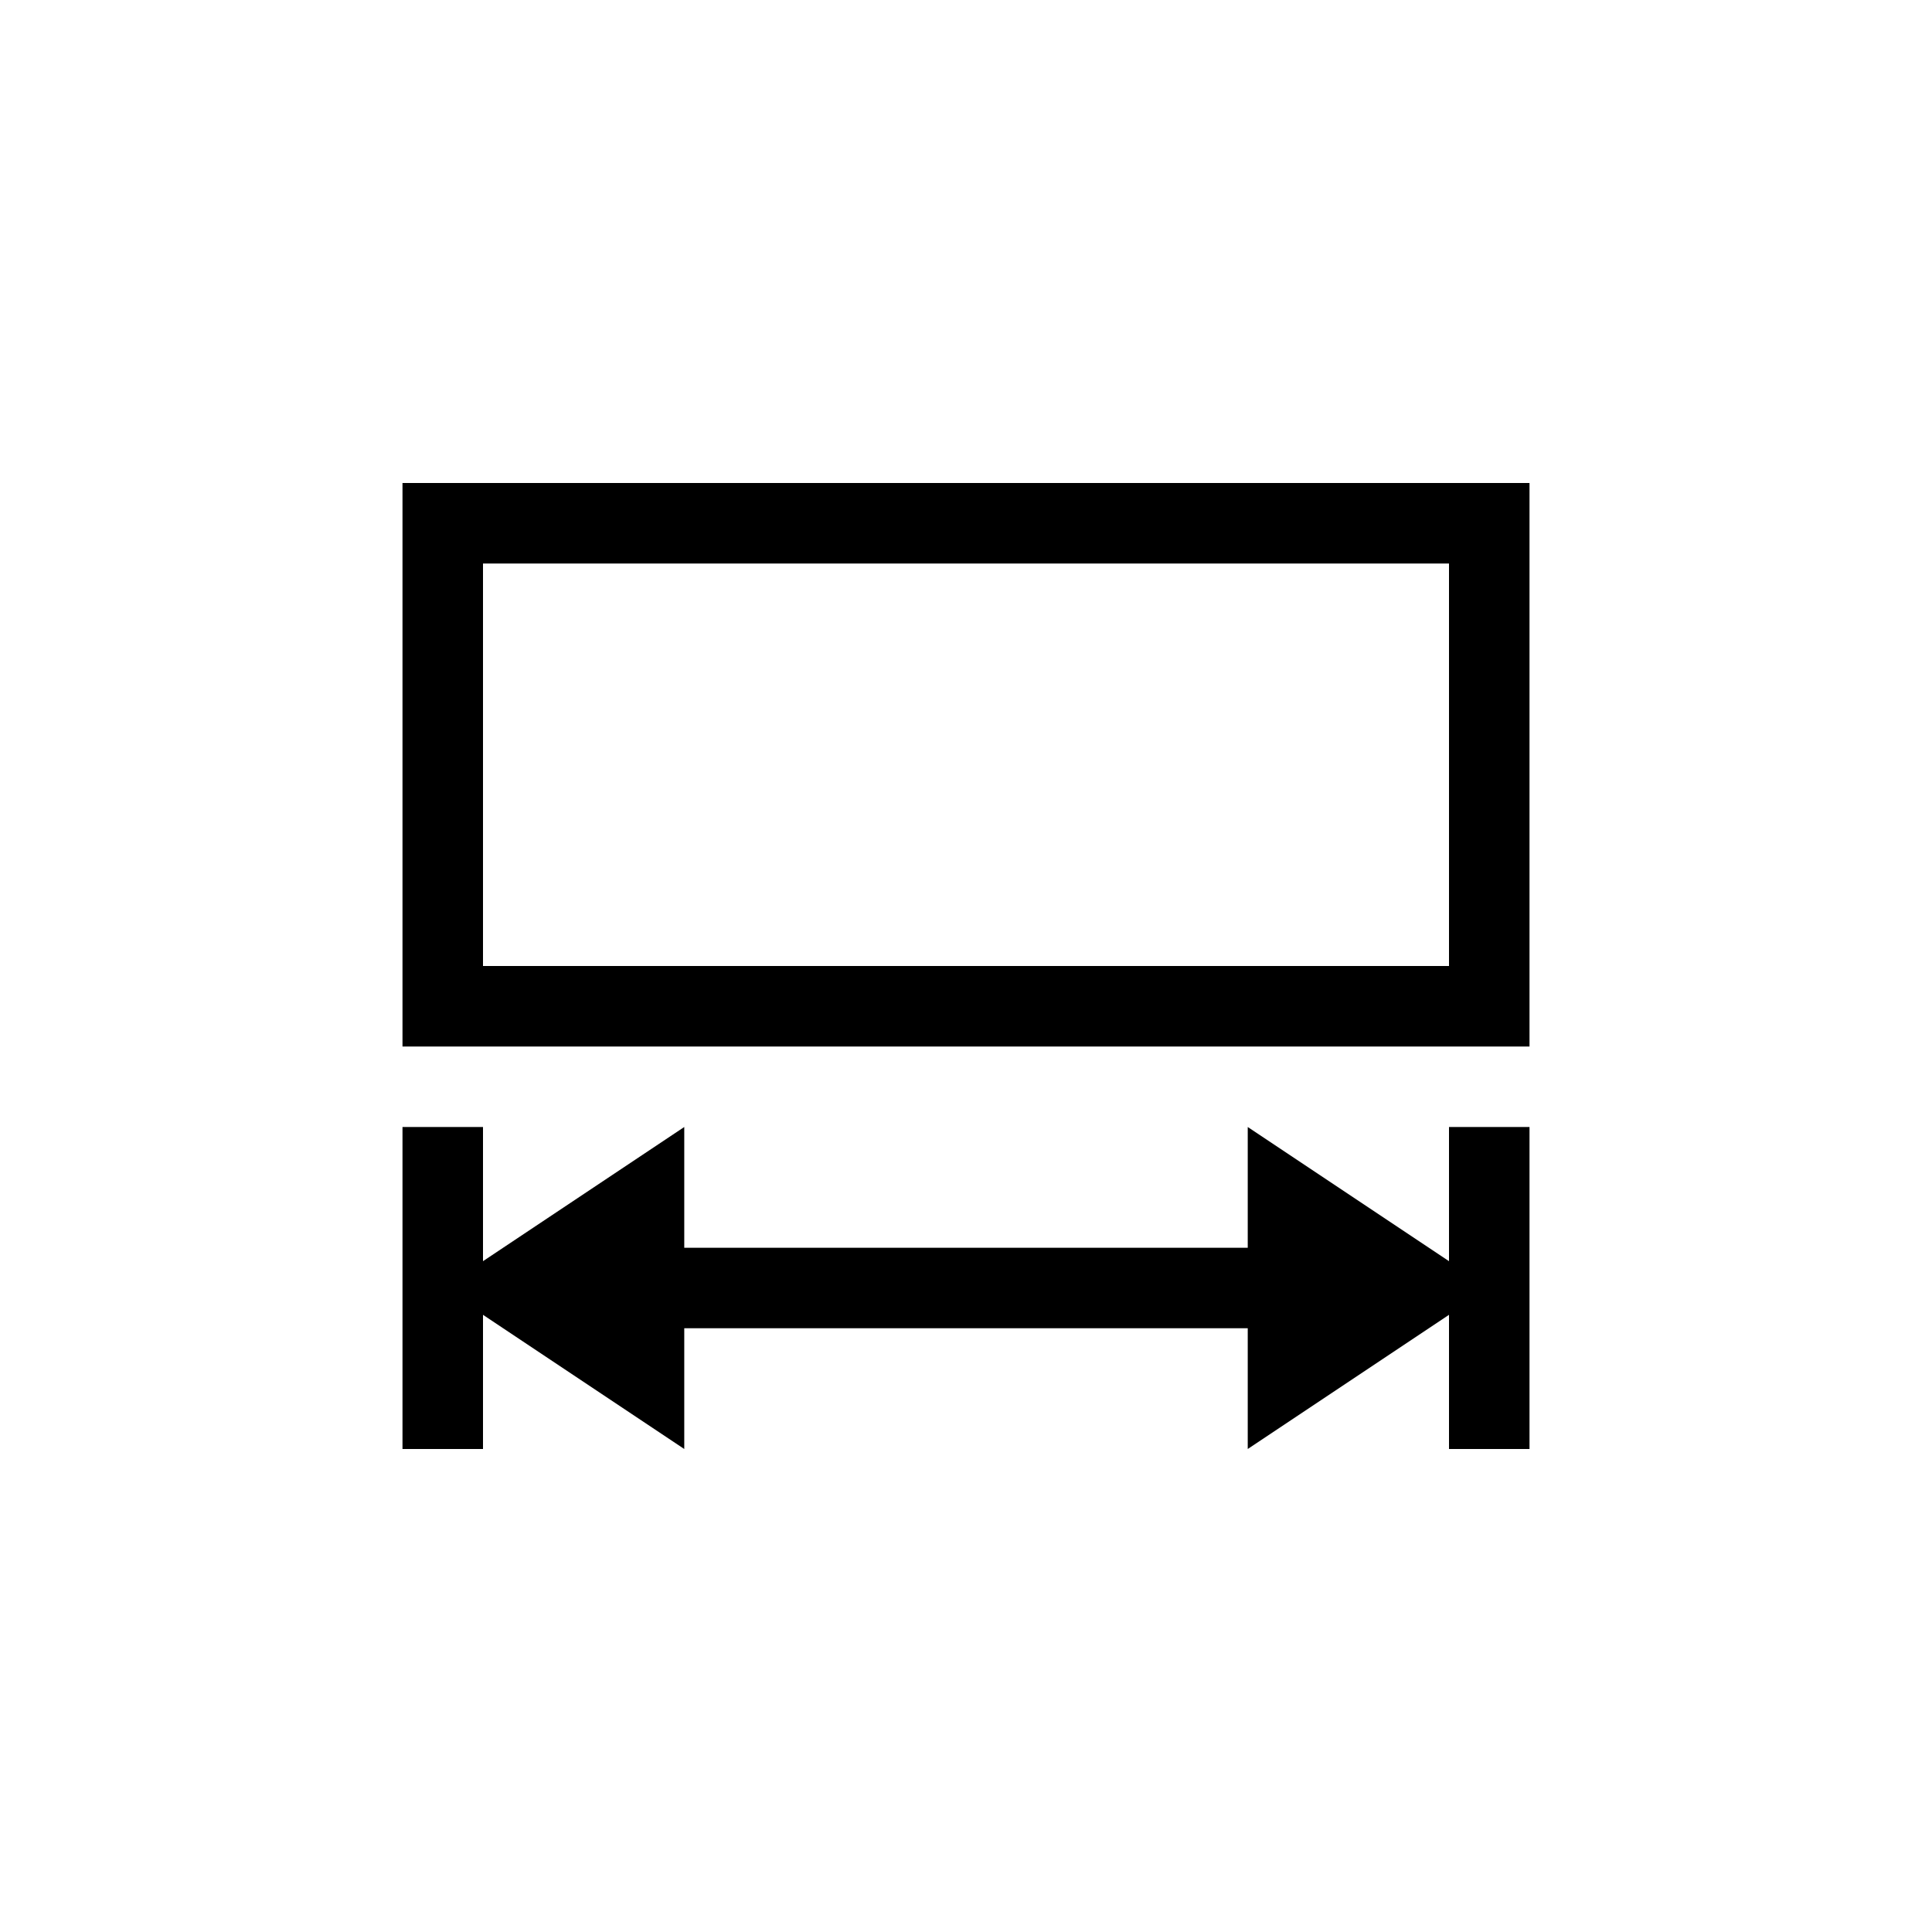 ﻿<?xml version="1.0" encoding="utf-8"?>
<!DOCTYPE svg PUBLIC "-//W3C//DTD SVG 1.1//EN" "http://www.w3.org/Graphics/SVG/1.1/DTD/svg11.dtd">
<svg xmlns="http://www.w3.org/2000/svg" xmlns:xlink="http://www.w3.org/1999/xlink" version="1.1" baseProfile="full" width="76" height="76" viewBox="0 0 76.00 76.00" enable-background="new 0 0 76.00 76.00" xml:space="preserve">
	<path fill="#000000" fill-opacity="1" stroke-width="0.2" stroke-linejoin="round" d="M 26.917,44.333L 26.917,49.083L 49.083,49.083L 49.083,44.333L 57,49.611L 57,44.333L 60.167,44.333L 60.167,57L 57,57L 57,51.722L 49.083,57L 49.083,52.25L 26.917,52.25L 26.917,57L 19,51.722L 19,57L 15.833,57L 15.833,44.333L 19,44.333L 19,49.611L 26.917,44.333 Z M 15.833,41.167L 15.833,19L 60.167,19L 60.167,41.167L 15.833,41.167 Z M 19,22.167L 19,38L 57,38L 57,22.167L 19,22.167 Z "/>
</svg>

